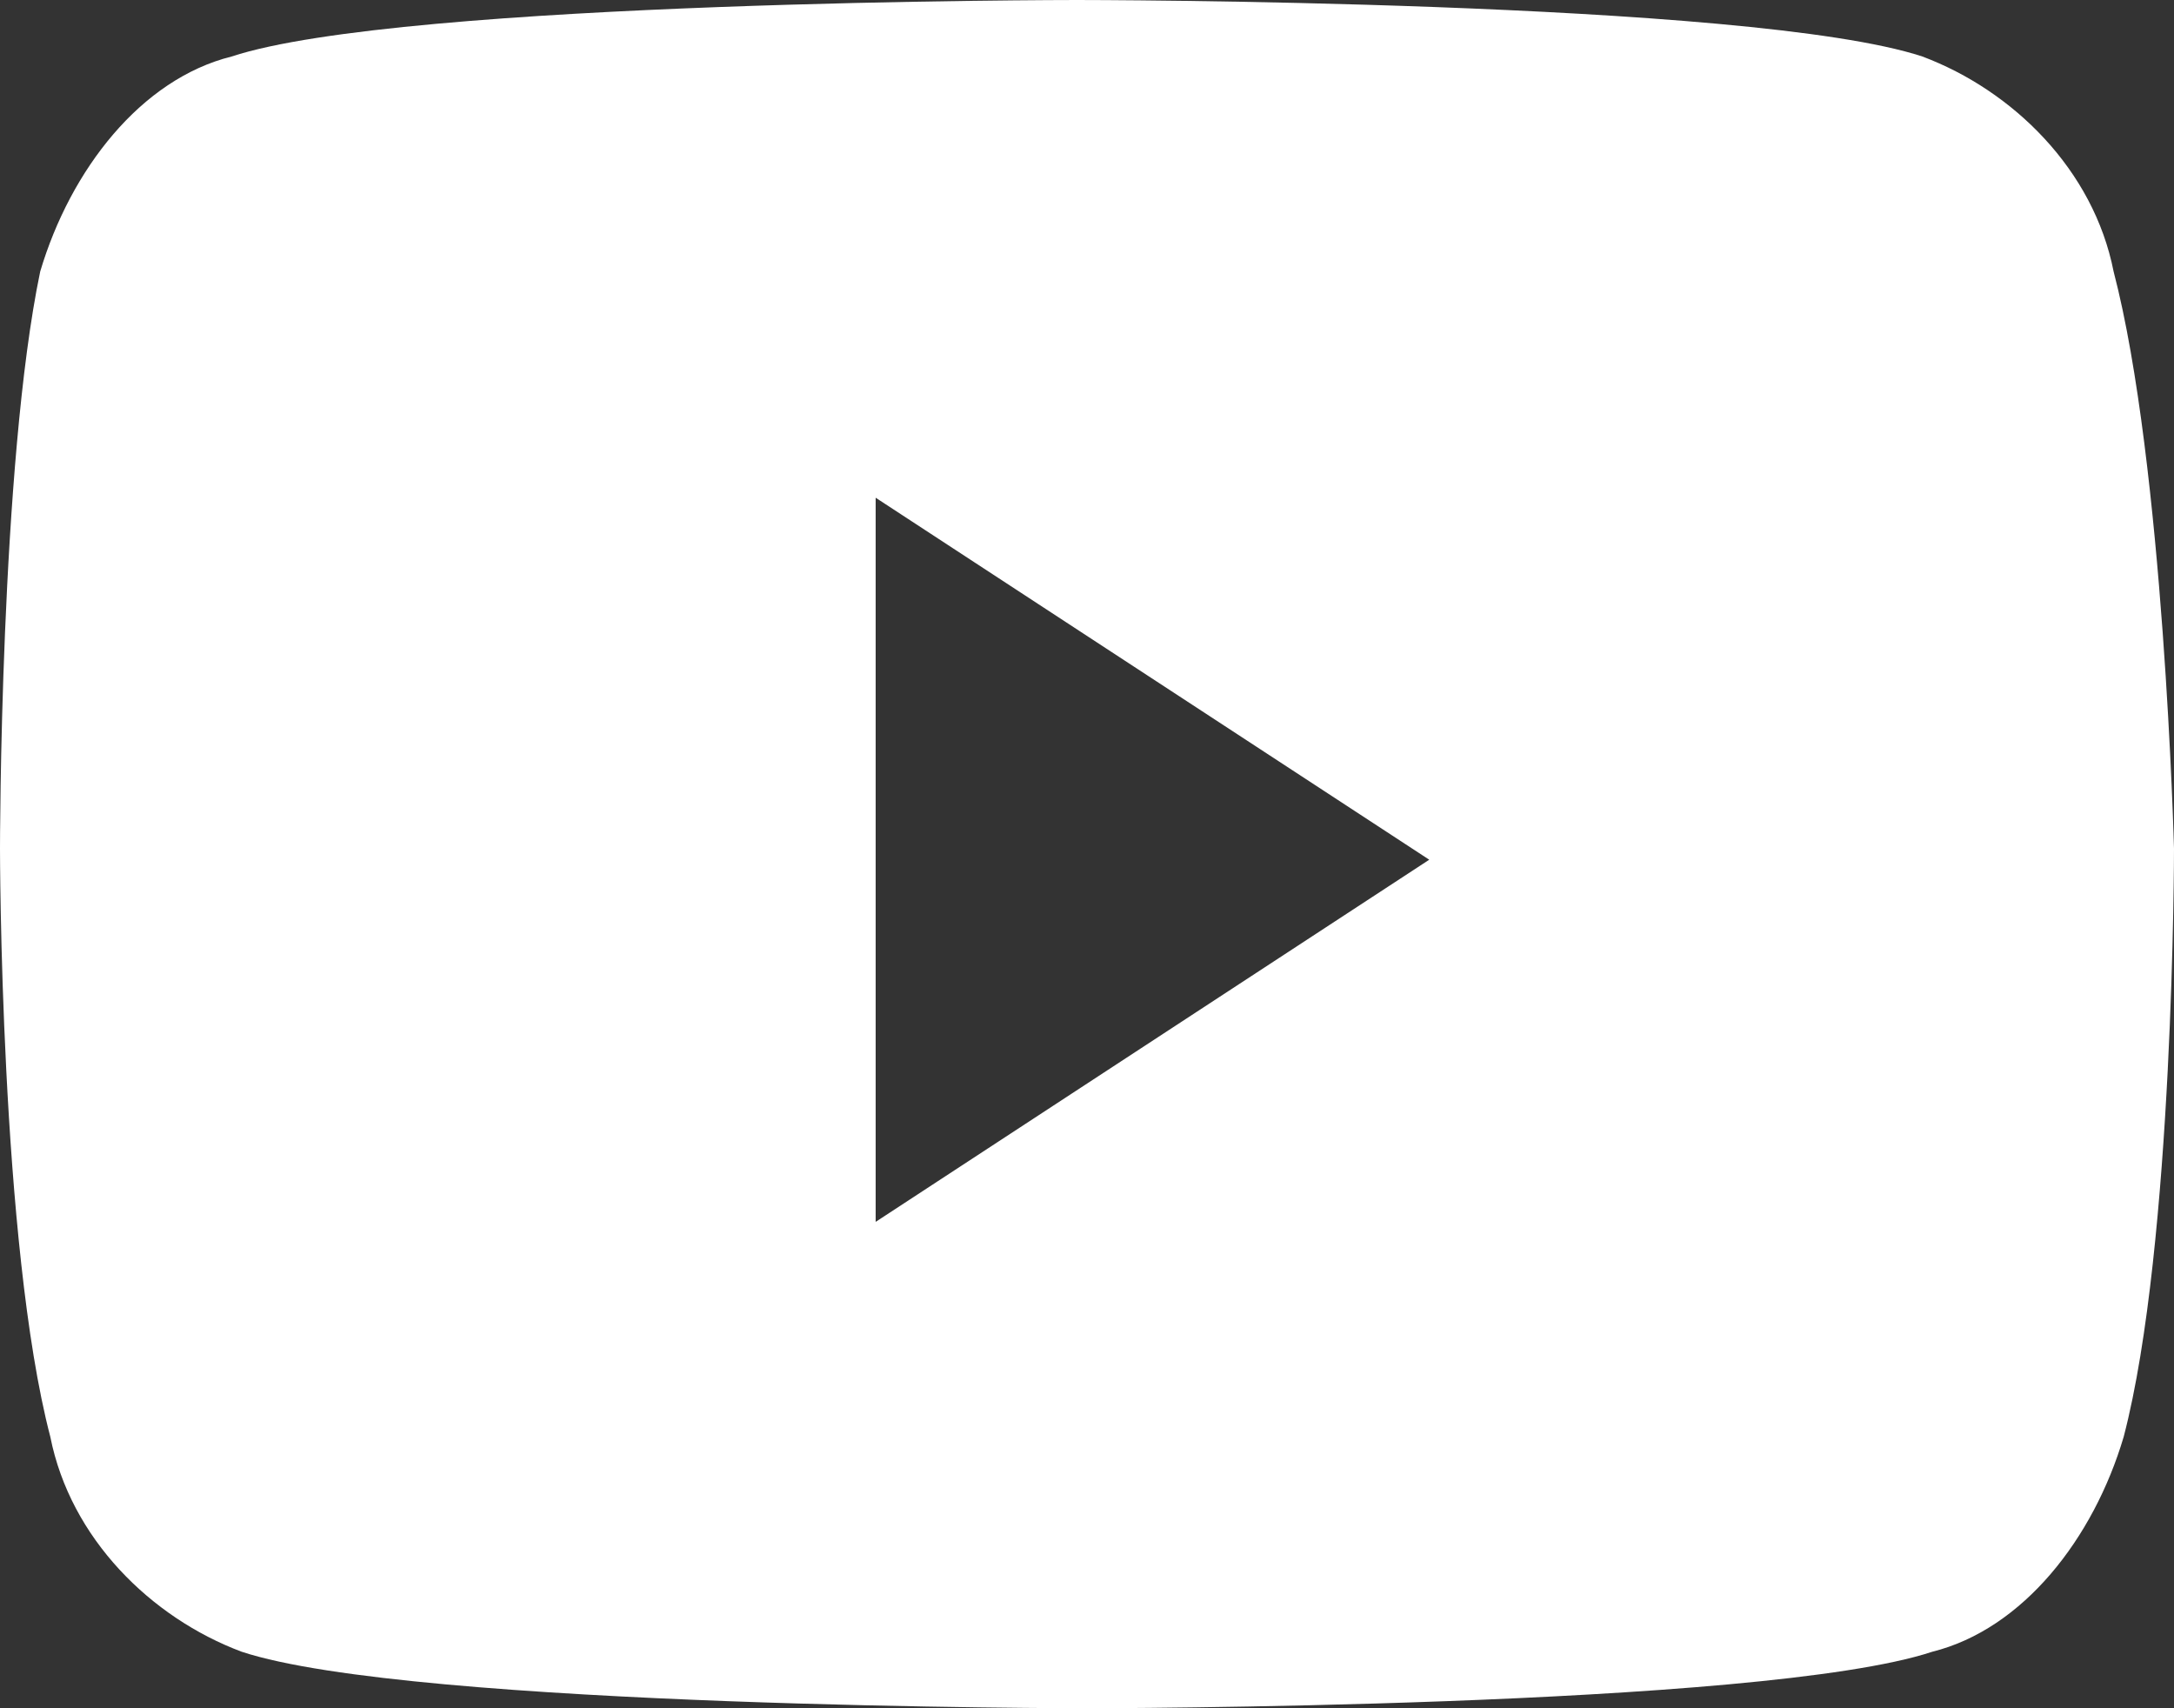 <svg width="14" height="11" viewBox="0 0 14 11" fill="none" xmlns="http://www.w3.org/2000/svg">
<rect x="0" y="0" width="14" height="11" fill="#333333" stroke="none"/>
<path d="M13.611 1.748C13.482 1.093 12.963 0.583 12.38 0.364C11.278 0 6.935 0 6.935 0C6.935 0 2.593 0 1.491 0.364C0.907 0.51 0.454 1.093 0.259 1.748C3.6701e-07 2.987 0 5.464 0 5.464C0 5.464 0 8.013 0.324 9.252C0.454 9.907 0.972 10.417 1.556 10.636C2.657 11 7 11 7 11C7 11 11.343 11 12.444 10.636C13.028 10.49 13.482 9.907 13.676 9.252C14 8.013 14 5.464 14 5.464C14 5.464 13.935 2.987 13.611 1.748ZM5.639 7.868V3.205L9.204 5.536L5.639 7.868Z" fill="white"/>
</svg>
